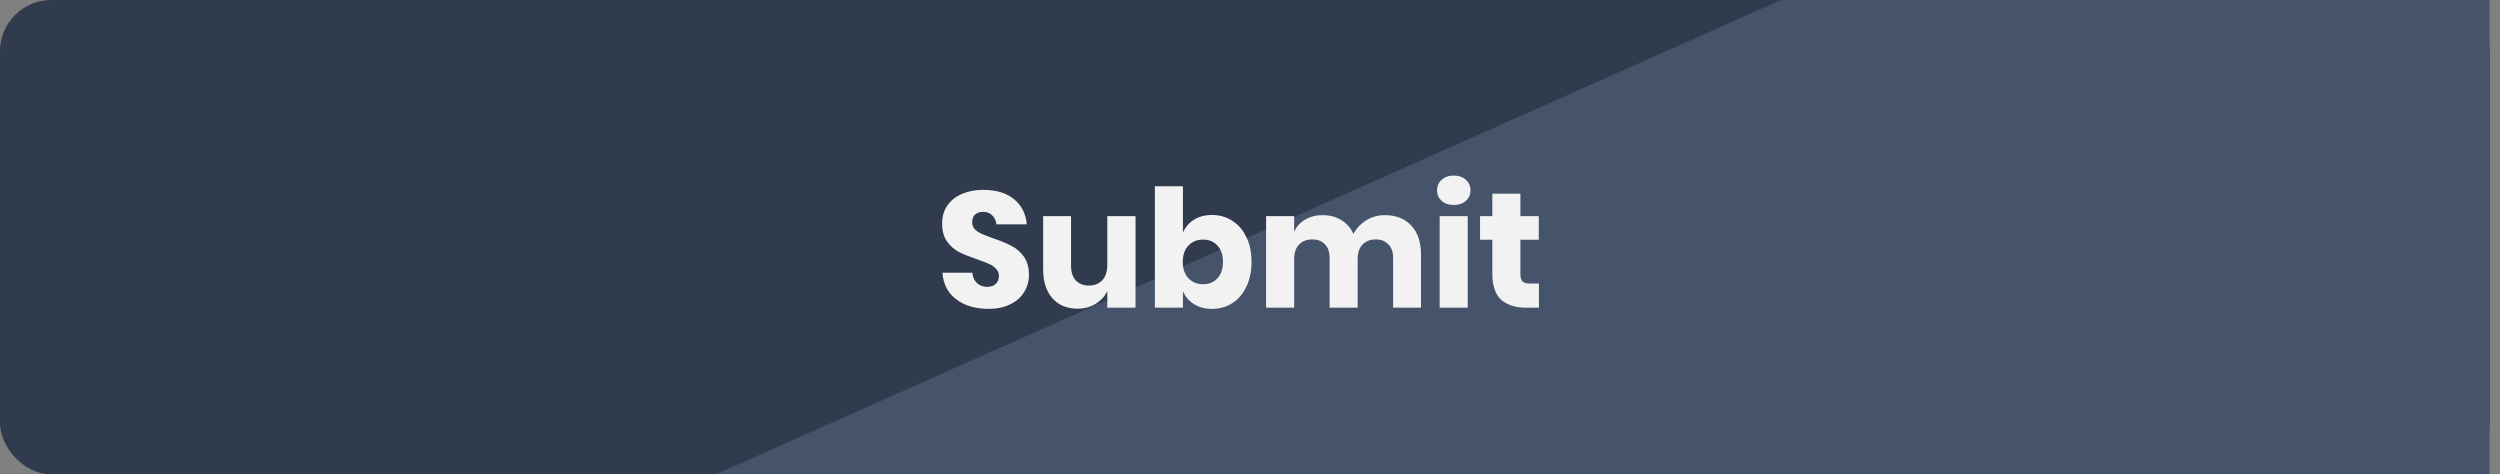 <svg width="195" height="37" viewBox="0 0 195 37" fill="none" xmlns="http://www.w3.org/2000/svg">
<rect x="0" y="0" width="195" height="37" fill="#808080" stroke="none"/>
<rect width="194.19" height="37" rx="4" fill="#313B4E"/>
<path d="M138.924 0L55.839 37H194.19V0H138.924Z" fill="#46546B"/>
<path d="M80.258 21.453C80.258 21.931 80.134 22.37 79.886 22.771C79.647 23.172 79.289 23.492 78.811 23.731C78.342 23.97 77.77 24.09 77.096 24.09C76.081 24.09 75.244 23.842 74.587 23.347C73.93 22.852 73.572 22.161 73.512 21.274H75.842C75.876 21.615 75.995 21.884 76.2 22.08C76.413 22.276 76.682 22.374 77.006 22.374C77.288 22.374 77.51 22.298 77.672 22.144C77.834 21.99 77.915 21.786 77.915 21.53C77.915 21.299 77.838 21.107 77.685 20.954C77.54 20.8 77.356 20.676 77.134 20.582C76.912 20.48 76.605 20.36 76.213 20.224C75.641 20.028 75.172 19.84 74.805 19.661C74.446 19.473 74.135 19.2 73.87 18.842C73.614 18.475 73.486 18.001 73.486 17.421C73.486 16.883 73.623 16.418 73.896 16.026C74.169 15.633 74.544 15.334 75.022 15.13C75.509 14.916 76.064 14.81 76.686 14.81C77.693 14.81 78.491 15.049 79.08 15.526C79.677 16.004 80.014 16.661 80.091 17.498H77.723C77.68 17.199 77.57 16.964 77.39 16.794C77.22 16.614 76.985 16.525 76.686 16.525C76.43 16.525 76.221 16.593 76.059 16.73C75.906 16.866 75.829 17.067 75.829 17.331C75.829 17.544 75.897 17.728 76.034 17.882C76.179 18.027 76.358 18.146 76.571 18.24C76.784 18.334 77.092 18.453 77.493 18.598C78.073 18.795 78.547 18.991 78.914 19.187C79.281 19.375 79.596 19.652 79.861 20.019C80.125 20.386 80.258 20.864 80.258 21.453ZM88.572 16.858V24H86.37V22.707C86.165 23.125 85.858 23.458 85.448 23.706C85.047 23.953 84.578 24.077 84.04 24.077C83.221 24.077 82.569 23.804 82.082 23.258C81.604 22.712 81.365 21.96 81.365 21.005V16.858H83.541V20.736C83.541 21.222 83.665 21.602 83.912 21.875C84.168 22.14 84.51 22.272 84.936 22.272C85.38 22.272 85.73 22.131 85.986 21.85C86.242 21.568 86.37 21.167 86.37 20.646V16.858H88.572ZM94.535 16.768C95.123 16.768 95.648 16.917 96.109 17.216C96.578 17.506 96.945 17.928 97.21 18.483C97.483 19.029 97.619 19.678 97.619 20.429C97.619 21.171 97.483 21.82 97.21 22.374C96.945 22.929 96.578 23.356 96.109 23.654C95.648 23.945 95.123 24.09 94.535 24.09C93.989 24.09 93.519 23.966 93.127 23.718C92.734 23.471 92.448 23.134 92.269 22.707V24H90.08V14.528H92.269V18.15C92.448 17.724 92.734 17.387 93.127 17.139C93.519 16.892 93.989 16.768 94.535 16.768ZM93.831 18.688C93.37 18.688 92.99 18.846 92.691 19.162C92.401 19.469 92.256 19.891 92.256 20.429C92.256 20.958 92.401 21.38 92.691 21.696C92.99 22.012 93.37 22.17 93.831 22.17C94.3 22.17 94.675 22.016 94.957 21.709C95.247 21.402 95.392 20.975 95.392 20.429C95.392 19.883 95.247 19.456 94.957 19.149C94.675 18.842 94.3 18.688 93.831 18.688ZM108.01 16.781C108.889 16.781 109.58 17.054 110.083 17.6C110.587 18.138 110.838 18.889 110.838 19.853V24H108.662V20.109C108.662 19.657 108.539 19.307 108.291 19.059C108.052 18.803 107.724 18.675 107.306 18.675C106.87 18.675 106.525 18.812 106.269 19.085C106.021 19.349 105.898 19.725 105.898 20.211V24H103.709V20.109C103.709 19.657 103.589 19.307 103.35 19.059C103.111 18.803 102.783 18.675 102.365 18.675C101.93 18.675 101.584 18.808 101.328 19.072C101.072 19.337 100.944 19.716 100.944 20.211V24H98.755V16.858H100.944V18.074C101.132 17.672 101.418 17.357 101.802 17.126C102.194 16.896 102.651 16.781 103.171 16.781C103.717 16.781 104.199 16.909 104.618 17.165C105.036 17.412 105.351 17.771 105.565 18.24C105.812 17.796 106.149 17.442 106.576 17.178C107.011 16.913 107.489 16.781 108.01 16.781ZM112.088 14.848C112.088 14.515 112.207 14.242 112.446 14.029C112.685 13.807 113.001 13.696 113.394 13.696C113.786 13.696 114.102 13.807 114.341 14.029C114.58 14.242 114.699 14.515 114.699 14.848C114.699 15.172 114.58 15.445 114.341 15.667C114.102 15.88 113.786 15.987 113.394 15.987C113.001 15.987 112.685 15.88 112.446 15.667C112.207 15.445 112.088 15.172 112.088 14.848ZM114.482 16.858V24H112.293V16.858H114.482ZM120.037 22.118V24H119.052C118.216 24 117.563 23.795 117.093 23.386C116.633 22.968 116.402 22.28 116.402 21.325V18.701H115.442V16.858H116.402V15.104H118.591V16.858H120.025V18.701H118.591V21.363C118.591 21.645 118.647 21.841 118.757 21.952C118.877 22.063 119.073 22.118 119.346 22.118H120.037Z" fill="#F2F2F2"/>
</svg>
